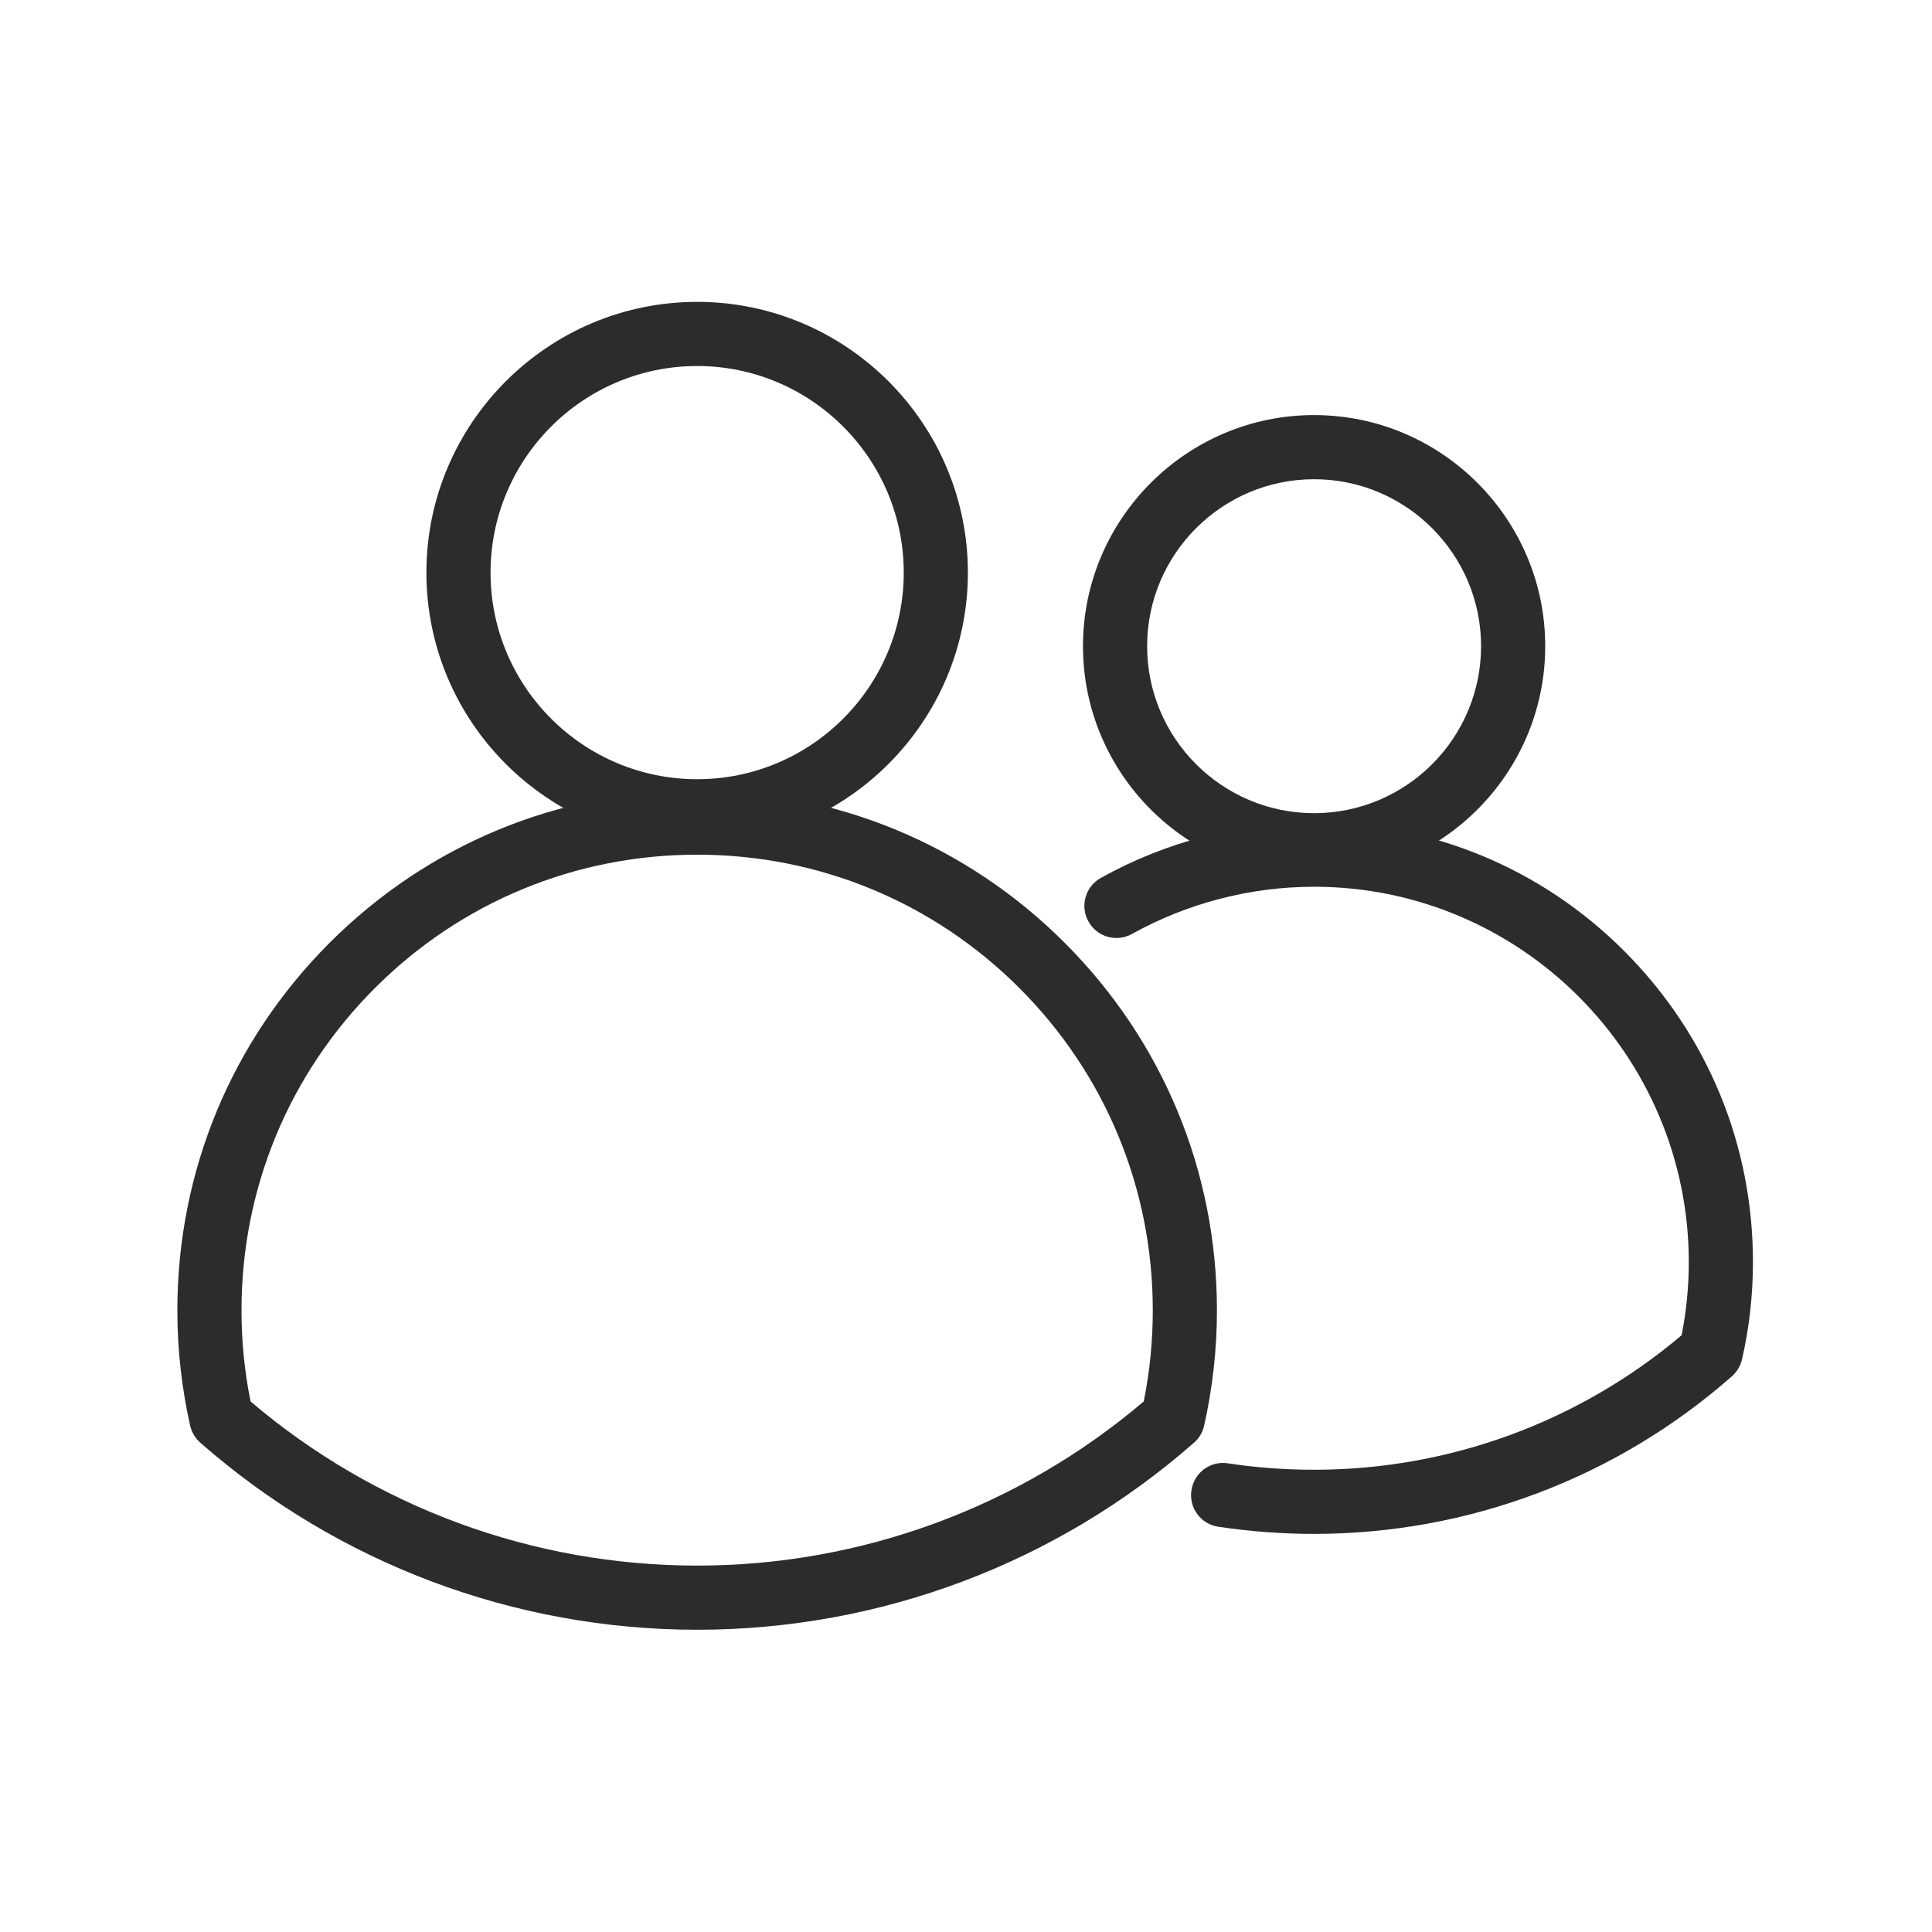 <?xml version="1.0" standalone="no"?><!DOCTYPE svg PUBLIC "-//W3C//DTD SVG 1.1//EN" "http://www.w3.org/Graphics/SVG/1.1/DTD/svg11.dtd"><svg class="icon" width="200px" height="200.00px" viewBox="0 0 1024 1024" version="1.1" xmlns="http://www.w3.org/2000/svg"><path fill="#2c2c2c" d="M369.5 447C290.4 447 226 382.6 226 303.5S290.4 160 369.5 160 513 224.4 513 303.5 448.6 447 369.5 447z m0-253C309.1 194 260 243.1 260 303.5S309.1 413 369.5 413 479 363.9 479 303.5 429.9 194 369.5 194z"  /><path fill="#2c2c2c" d="M369.5 863.8c-97 0-190.5-35.2-263.3-99.1-2.7-2.4-4.6-5.5-5.4-9-4.5-20-6.8-40.5-6.8-61.2 0-73.6 28.7-142.8 80.7-194.8S295.9 419 369.5 419s142.8 28.7 194.8 80.7S645 620.9 645 694.5c0 20.6-2.3 41.2-6.8 61.2-0.8 3.5-2.7 6.7-5.4 9-72.8 63.9-166.3 99.1-263.3 99.1z m-236.7-121c66 56.2 149.8 87 236.7 87 86.9 0 170.7-30.9 236.7-87 3.2-15.8 4.8-32 4.8-48.3 0-64.5-25.1-125.2-70.7-170.8C494.7 478.1 434 453 369.5 453s-125.2 25.1-170.8 70.7S128 630 128 694.5c0 16.3 1.6 32.5 4.8 48.3zM696.5 465C629 465 574 410 574 342.5S629 220 696.5 220 819 275 819 342.5 764 465 696.5 465z m0-211c-48.8 0-88.5 39.7-88.5 88.5s39.7 88.5 88.5 88.5 88.5-39.7 88.5-88.5-39.7-88.5-88.5-88.5z"  /><path fill="#2c2c2c" d="M696.5 813c-17 0-34.1-1.3-50.8-3.8-9.3-1.4-15.7-10.1-14.2-19.4 1.4-9.3 10.1-15.7 19.4-14.2 15 2.3 30.4 3.4 45.7 3.4 71.4 0 140.3-25.3 194.7-71.3 2.5-12.7 3.8-25.8 3.8-38.8C895 559.2 806 470 696.5 470c-33.8 0-67.2 8.7-96.5 25-8.2 4.6-18.6 1.6-23.1-6.6-4.6-8.2-1.6-18.6 6.6-23.1C617.9 446.1 657 436 696.6 436c62.1 0 120.5 24.2 164.4 68.2 43.9 44 68.1 102.4 68.1 164.6 0 17.4-1.9 34.8-5.8 51.7-0.8 3.5-2.7 6.6-5.4 9C856.7 783.4 778 813 696.5 813z"  /></svg>